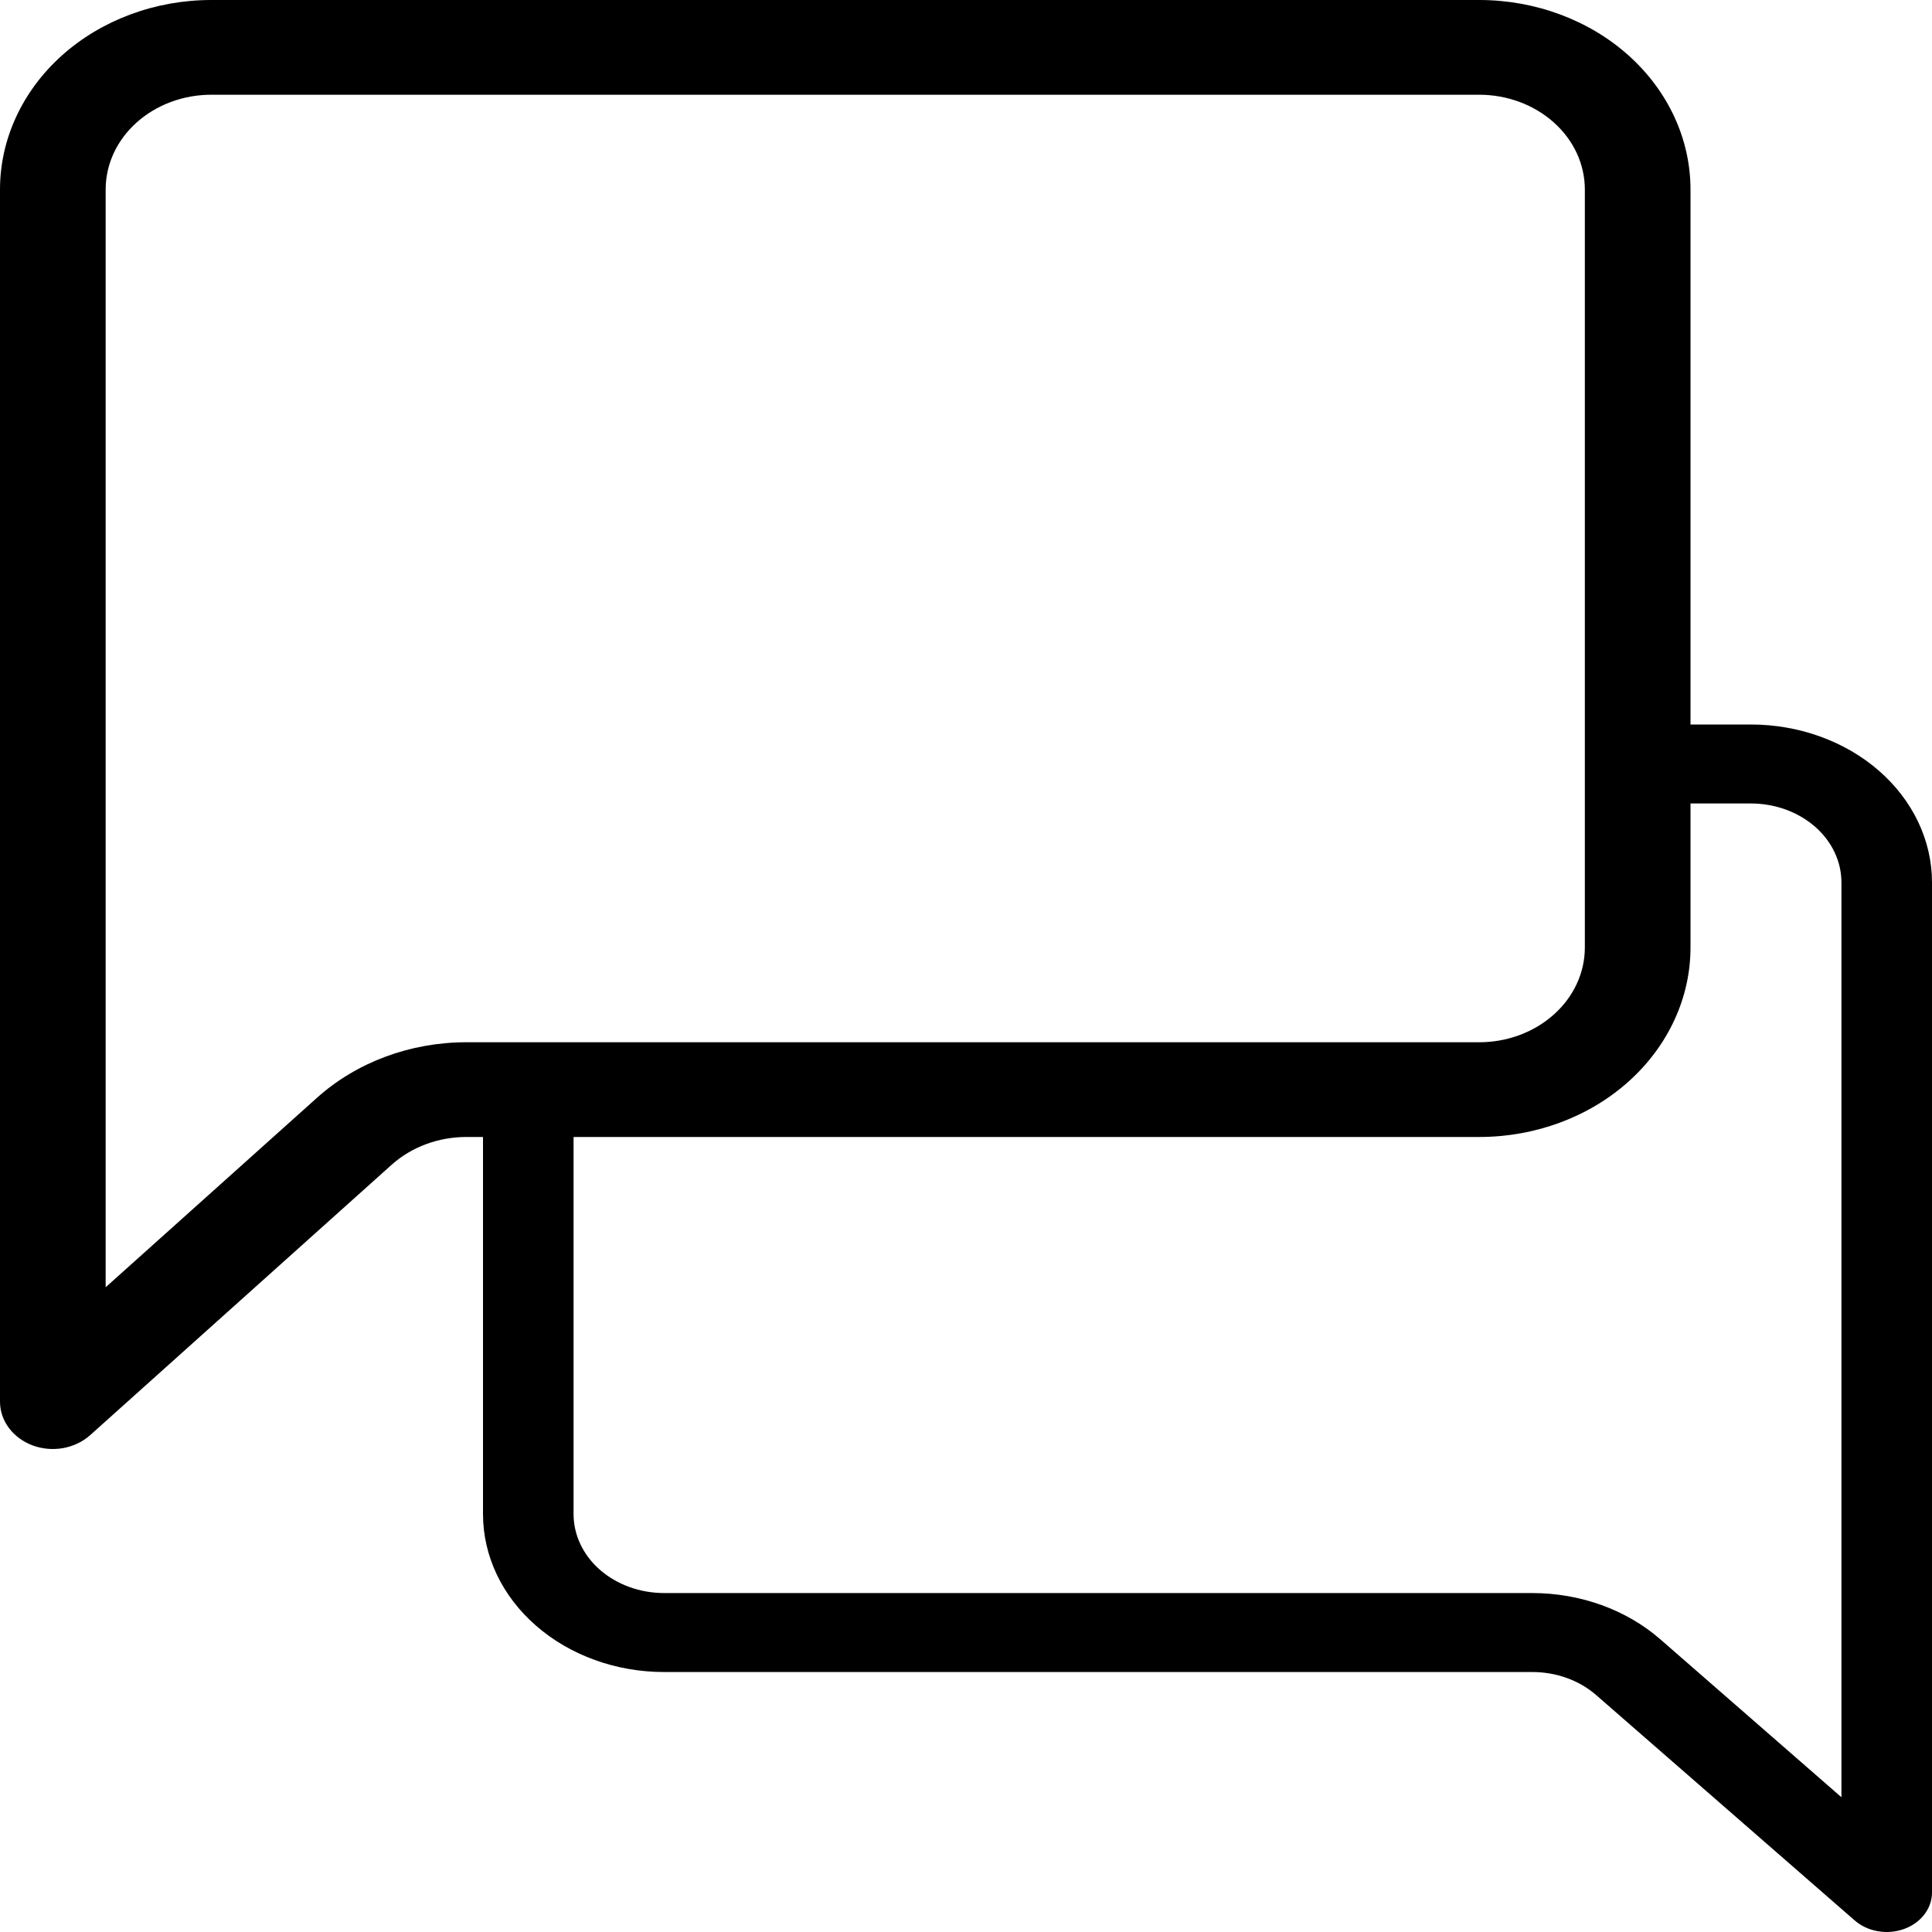 <svg width="32" height="32" viewBox="0 0 32 32" fill="none" xmlns="http://www.w3.org/2000/svg">
<path d="M9.939 26.003C9.658 25.758 9.5 25.425 9.5 25.078V18H8L8 25.078C8 25.772 8.316 26.437 8.879 26.927C9.441 27.418 10.204 27.694 11 27.694L25.379 27.694C25.777 27.694 26.158 27.831 26.439 28.077L30.719 31.808C30.824 31.899 30.957 31.962 31.103 31.987C31.248 32.013 31.399 32 31.537 31.95C31.674 31.901 31.791 31.817 31.873 31.71C31.956 31.602 32 31.476 32 31.346V14.616C32 13.922 31.684 13.257 31.121 12.766C30.559 12.276 29.796 12 29 12L26.439 12V13.308L29 13.308C29.398 13.308 29.779 13.446 30.061 13.691C30.342 13.936 30.5 14.269 30.5 14.616L30.5 29.768L27.5 27.152C26.938 26.662 26.175 26.386 25.379 26.386H11C10.602 26.386 10.221 26.248 9.939 26.003Z" fill="black"/>
<path d="M24.5 1.569C24.964 1.569 25.409 1.735 25.737 2.029C26.066 2.323 26.25 2.722 26.25 3.139V15.694C26.25 16.11 26.066 16.509 25.737 16.803C25.409 17.098 24.964 17.263 24.5 17.263H7.724C6.796 17.263 5.906 17.594 5.25 18.183L1.75 21.321V3.139C1.75 2.722 1.934 2.323 2.263 2.029C2.591 1.735 3.036 1.569 3.5 1.569H24.5ZM3.5 0C2.572 0 1.681 0.331 1.025 0.919C0.369 1.508 0 2.306 0 3.139V23.215C3.6776e-05 23.371 0.051 23.523 0.148 23.652C0.244 23.781 0.381 23.881 0.541 23.941C0.701 24 0.877 24.015 1.047 23.985C1.216 23.954 1.372 23.879 1.494 23.77L6.487 19.292C6.815 18.998 7.26 18.832 7.724 18.832H24.5C25.428 18.832 26.319 18.502 26.975 17.913C27.631 17.324 28 16.526 28 15.694V3.139C28 2.306 27.631 1.508 26.975 0.919C26.319 0.331 25.428 0 24.5 0H3.5Z" fill="black"/>
</svg>
